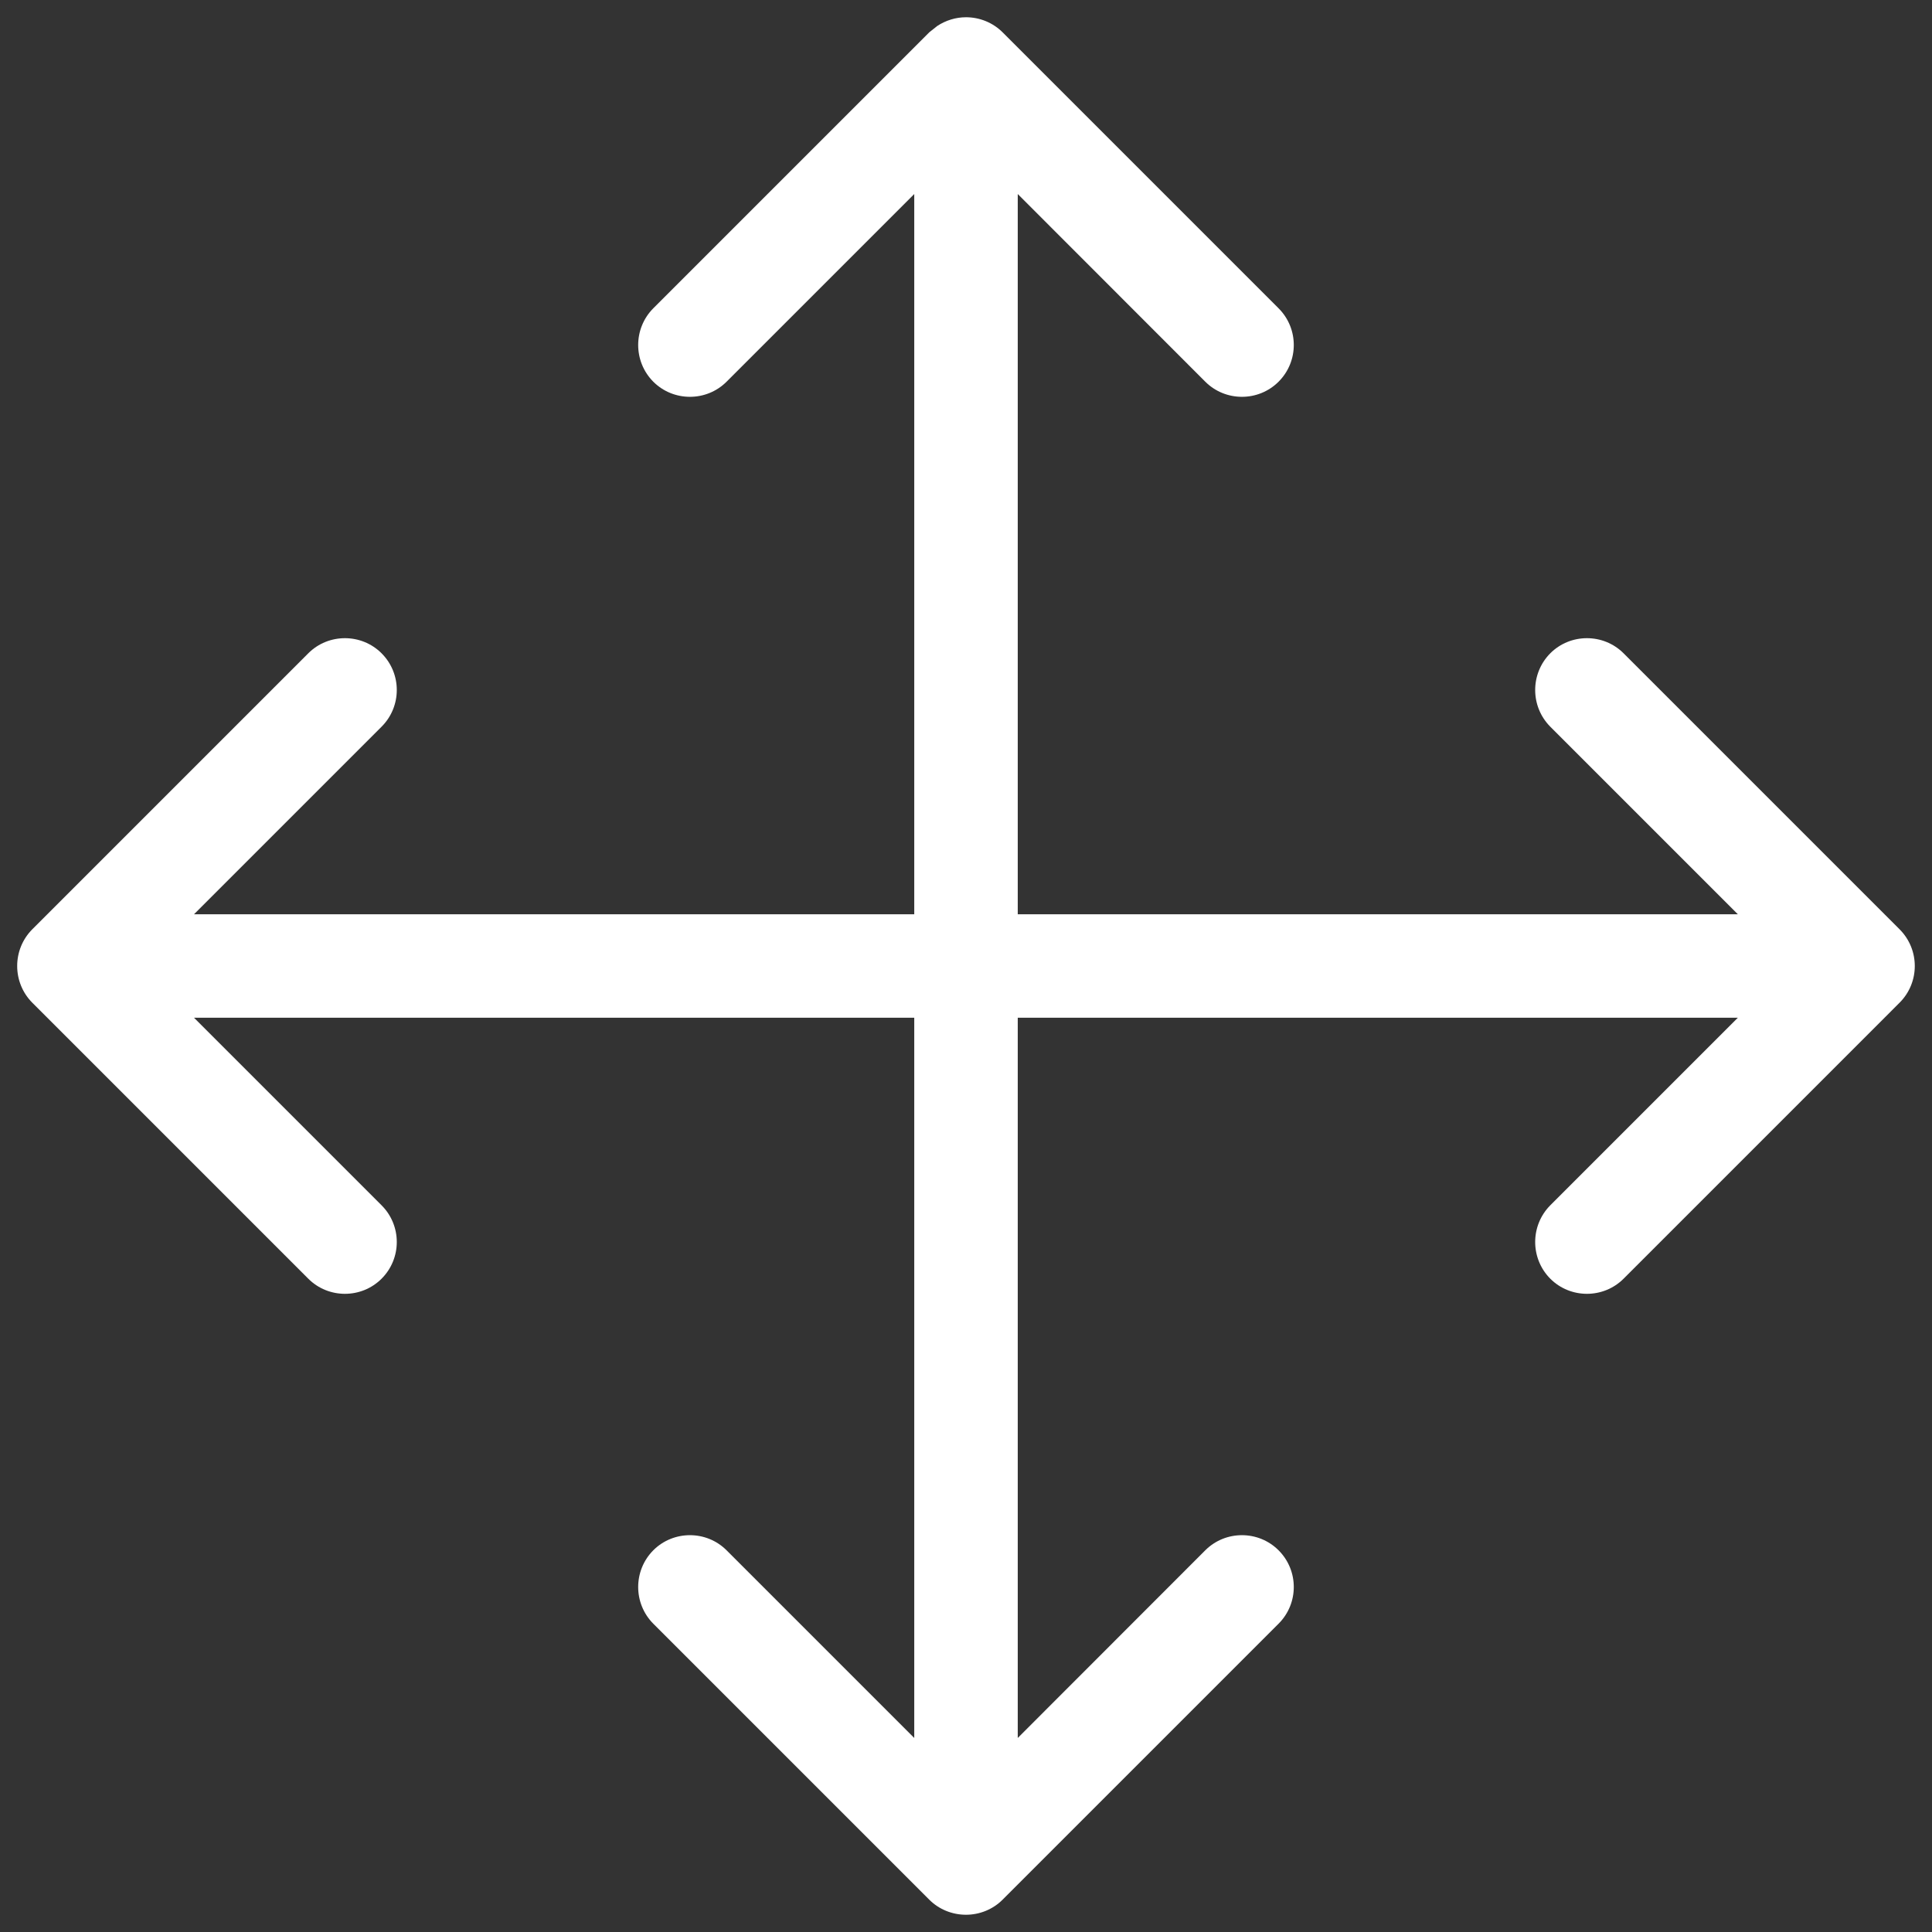 <svg width="14" height="14" viewBox="0 0 14 14" fill="none" xmlns="http://www.w3.org/2000/svg">
<rect x="0" y="0" width="14" height="14" fill="#333333" stroke="none"/>
<g clip-path="url(#clip0_5681_18159)">
<path d="M7 0.125C7.099 0.125 7.195 0.164 7.265 0.234L9.265 2.234C9.412 2.381 9.412 2.619 9.265 2.766C9.119 2.912 8.88 2.912 8.734 2.766L7.375 1.406V6.625H12.593L11.234 5.266C11.088 5.119 11.088 4.881 11.234 4.734C11.38 4.588 11.619 4.588 11.765 4.734L13.765 6.734C13.912 6.881 13.912 7.119 13.765 7.266L11.765 9.266C11.619 9.412 11.38 9.412 11.234 9.266C11.088 9.119 11.088 8.881 11.234 8.734L12.593 7.375H7.375V12.594L8.734 11.234C8.88 11.088 9.119 11.088 9.265 11.234C9.412 11.381 9.412 11.619 9.265 11.766L7.265 13.766C7.195 13.836 7.099 13.875 7 13.875C6.9 13.875 6.804 13.836 6.734 13.766L4.734 11.766C4.588 11.619 4.588 11.381 4.734 11.234C4.88 11.088 5.119 11.088 5.265 11.234L6.625 12.594V7.375H1.406L2.765 8.734C2.912 8.881 2.912 9.119 2.765 9.266C2.619 9.412 2.38 9.412 2.234 9.266L0.234 7.266C0.088 7.119 0.088 6.881 0.234 6.734L2.234 4.734C2.38 4.588 2.619 4.588 2.765 4.734C2.912 4.881 2.912 5.119 2.765 5.266L1.406 6.625H6.625V1.406L5.265 2.766C5.119 2.912 4.88 2.912 4.734 2.766C4.588 2.619 4.588 2.381 4.734 2.234L6.734 0.234L6.792 0.188C6.853 0.148 6.925 0.125 7 0.125Z" fill="white"/>
</g>
<defs>
<clipPath id="clip0_5681_18159">
<rect width="14" height="14" fill="white"/>
</clipPath>
</defs>
</svg>
